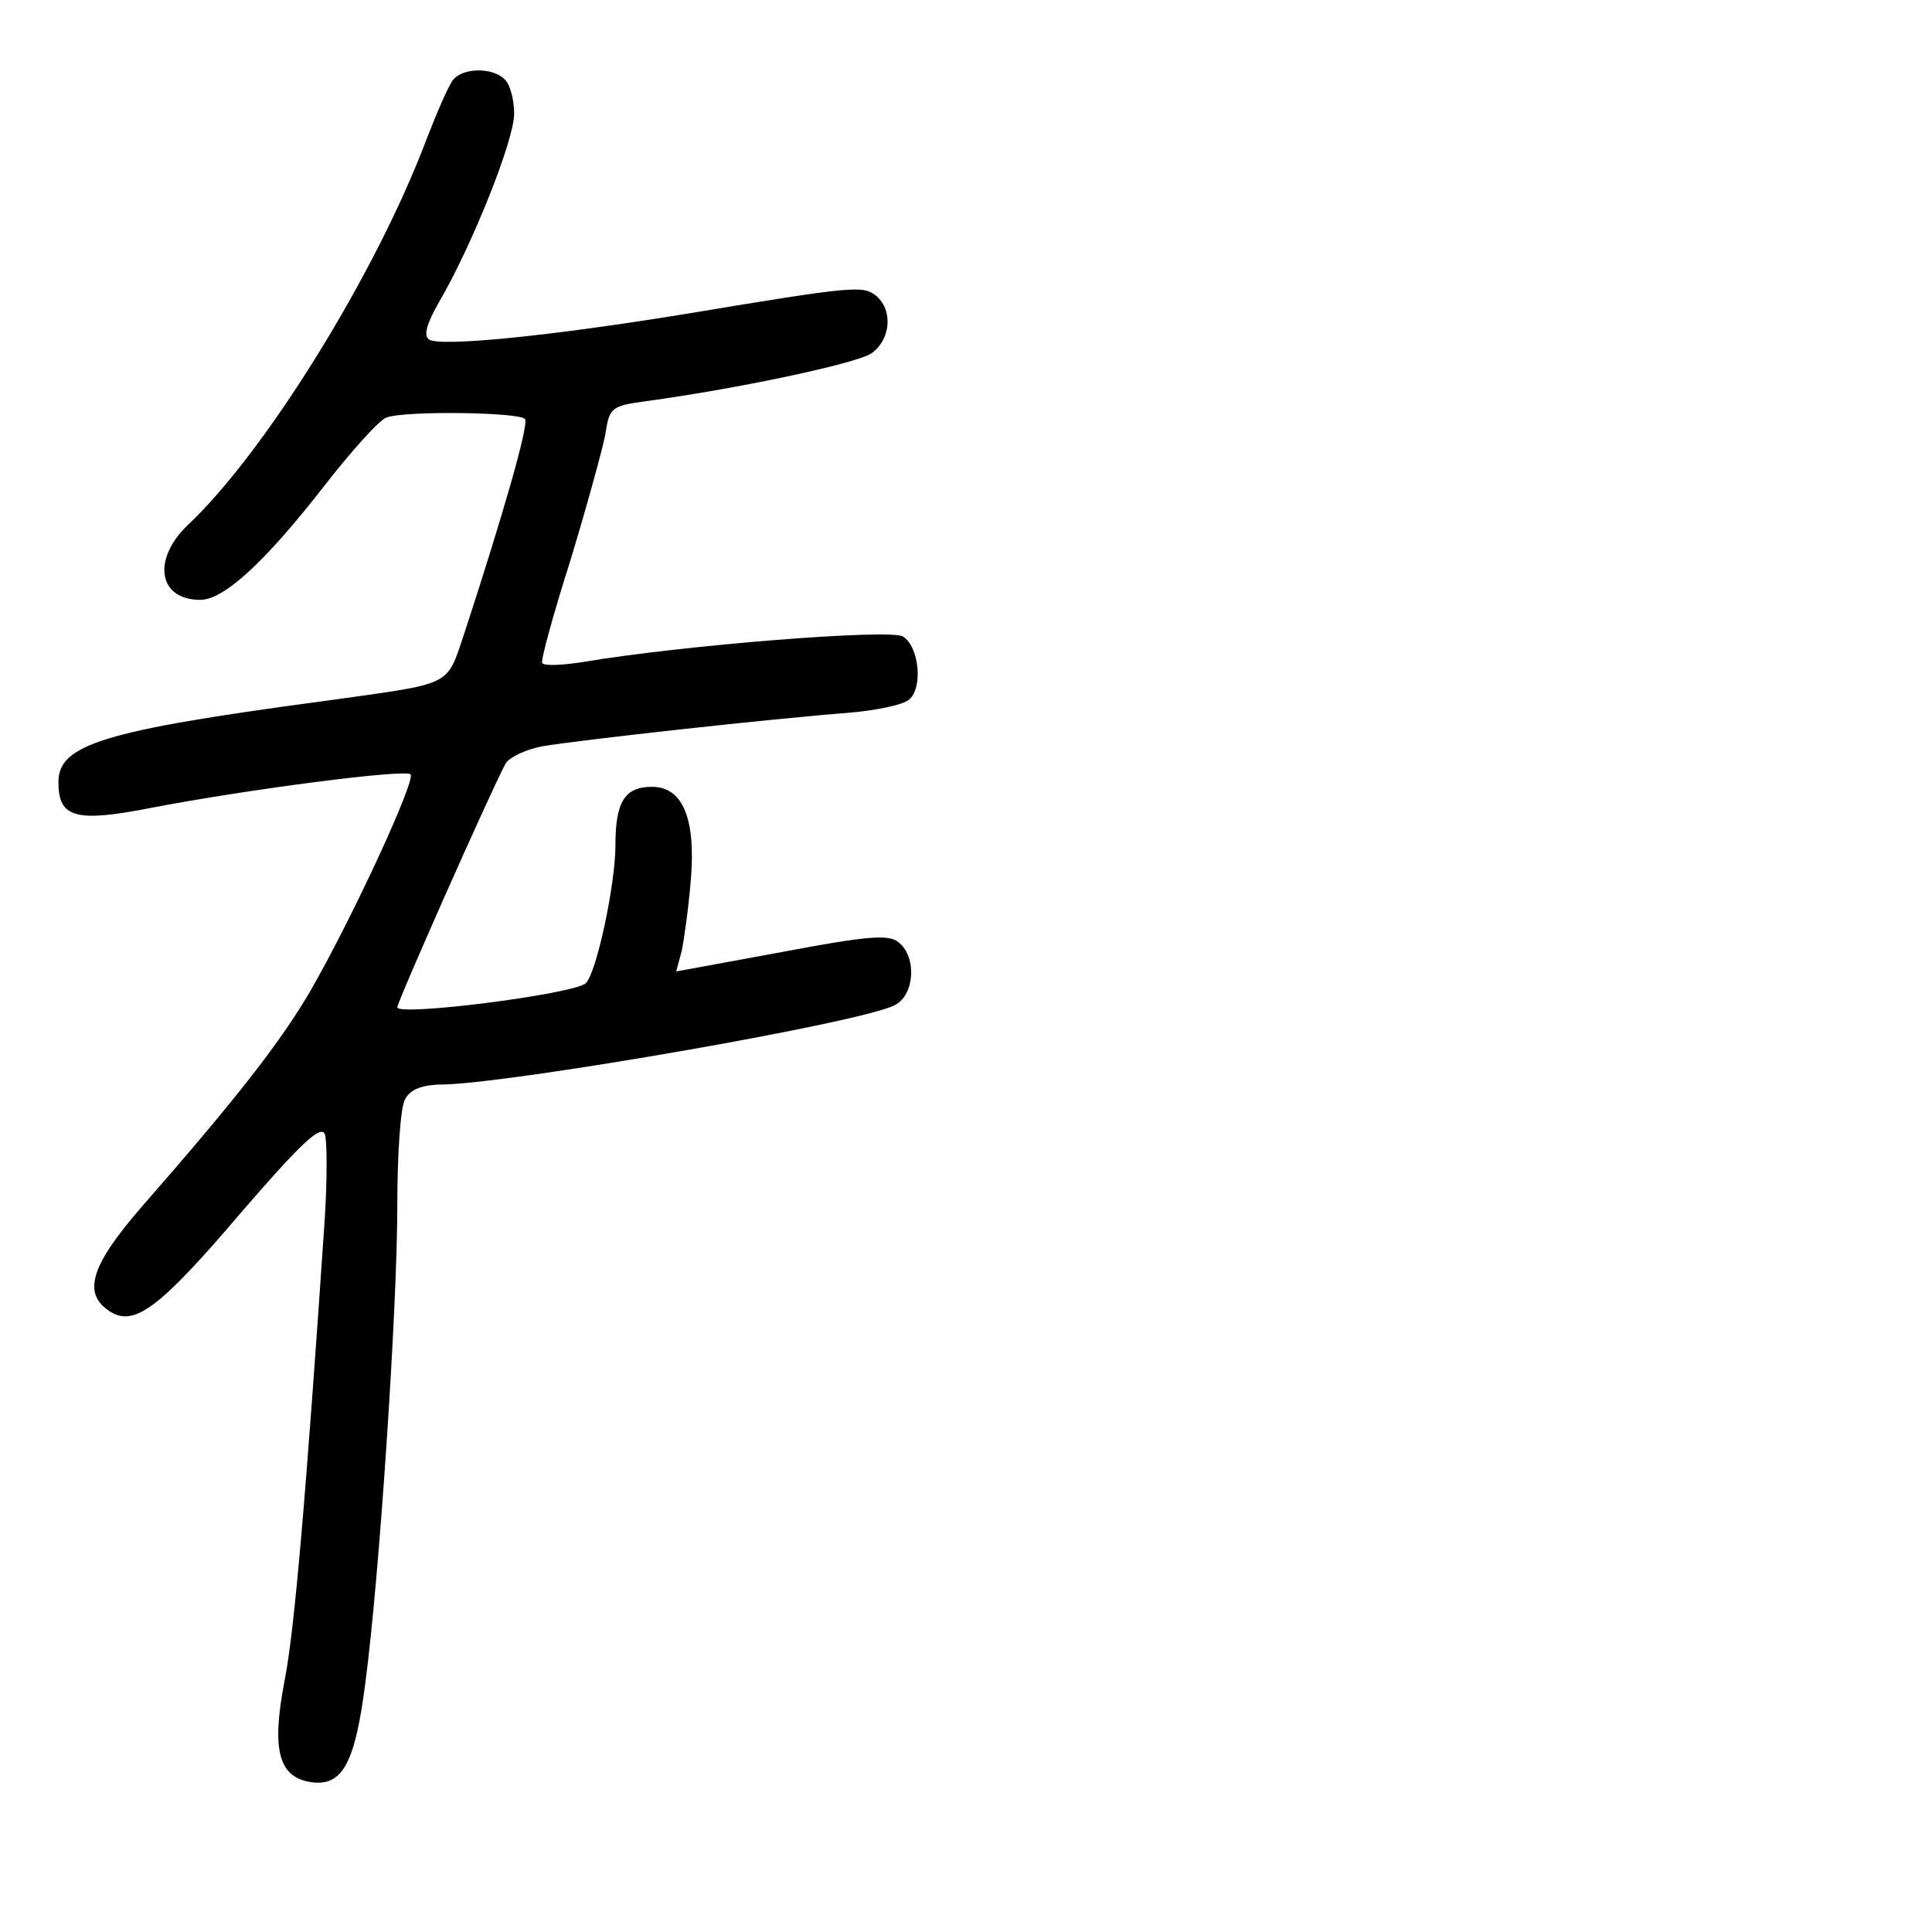 <?xml version="1.0" standalone="no"?>
<!DOCTYPE svg PUBLIC "-//W3C//DTD SVG 20010904//EN"
 "http://www.w3.org/TR/2001/REC-SVG-20010904/DTD/svg10.dtd">
<svg version="1.0" xmlns="http://www.w3.org/2000/svg"
 width="248pt" height="248pt" viewBox="0 0 248 248"
 preserveAspectRatio="xMidYMid meet">
<g transform="translate(0,248) scale(0.1,-0.1)"
fill="#000000" stroke="none">
<path d="M582 2378 c-6 -7 -21 -42 -35 -78 -64 -170 -206 -400 -306 -494 -46
-44 -38 -96 16 -96 30 0 82 47 159 146 35 45 71 85 80 88 23 9 172 7 178 -2 5
-8 -30 -128 -77 -272 -25 -73 -11 -66 -182 -90 -284 -38 -340 -56 -340 -104 0
-46 22 -52 119 -33 125 24 326 50 333 43 7 -7 -73 -181 -128 -277 -38 -65 -91
-134 -217 -278 -66 -76 -77 -112 -40 -135 31 -19 64 6 167 127 76 88 103 114
108 101 3 -9 3 -57 0 -107 -24 -354 -39 -532 -52 -596 -17 -89 -7 -124 37
-129 38 -4 54 26 67 128 18 135 41 481 41 612 0 66 4 127 10 137 7 13 22 19
52 19 93 3 538 80 577 102 25 13 28 61 5 80 -12 11 -39 9 -150 -12 l-136 -25
7 26 c3 14 9 56 12 94 6 77 -11 117 -50 117 -35 0 -47 -19 -47 -75 0 -50 -24
-163 -38 -177 -14 -14 -242 -43 -242 -31 0 7 117 271 139 313 5 8 26 18 47 22
46 8 300 36 393 43 35 3 70 10 78 17 18 15 13 68 -8 81 -16 10 -282 -11 -412
-33 -26 -4 -49 -5 -51 -1 -2 3 14 62 36 131 21 69 41 142 45 162 5 35 8 37 52
43 118 16 268 48 289 61 25 17 29 55 7 74 -17 14 -28 13 -245 -23 -178 -29
-313 -42 -329 -33 -8 5 -3 21 13 49 42 72 96 207 96 241 0 18 -5 37 -12 44
-16 16 -53 15 -66 0z"/>
</g>
</svg>
